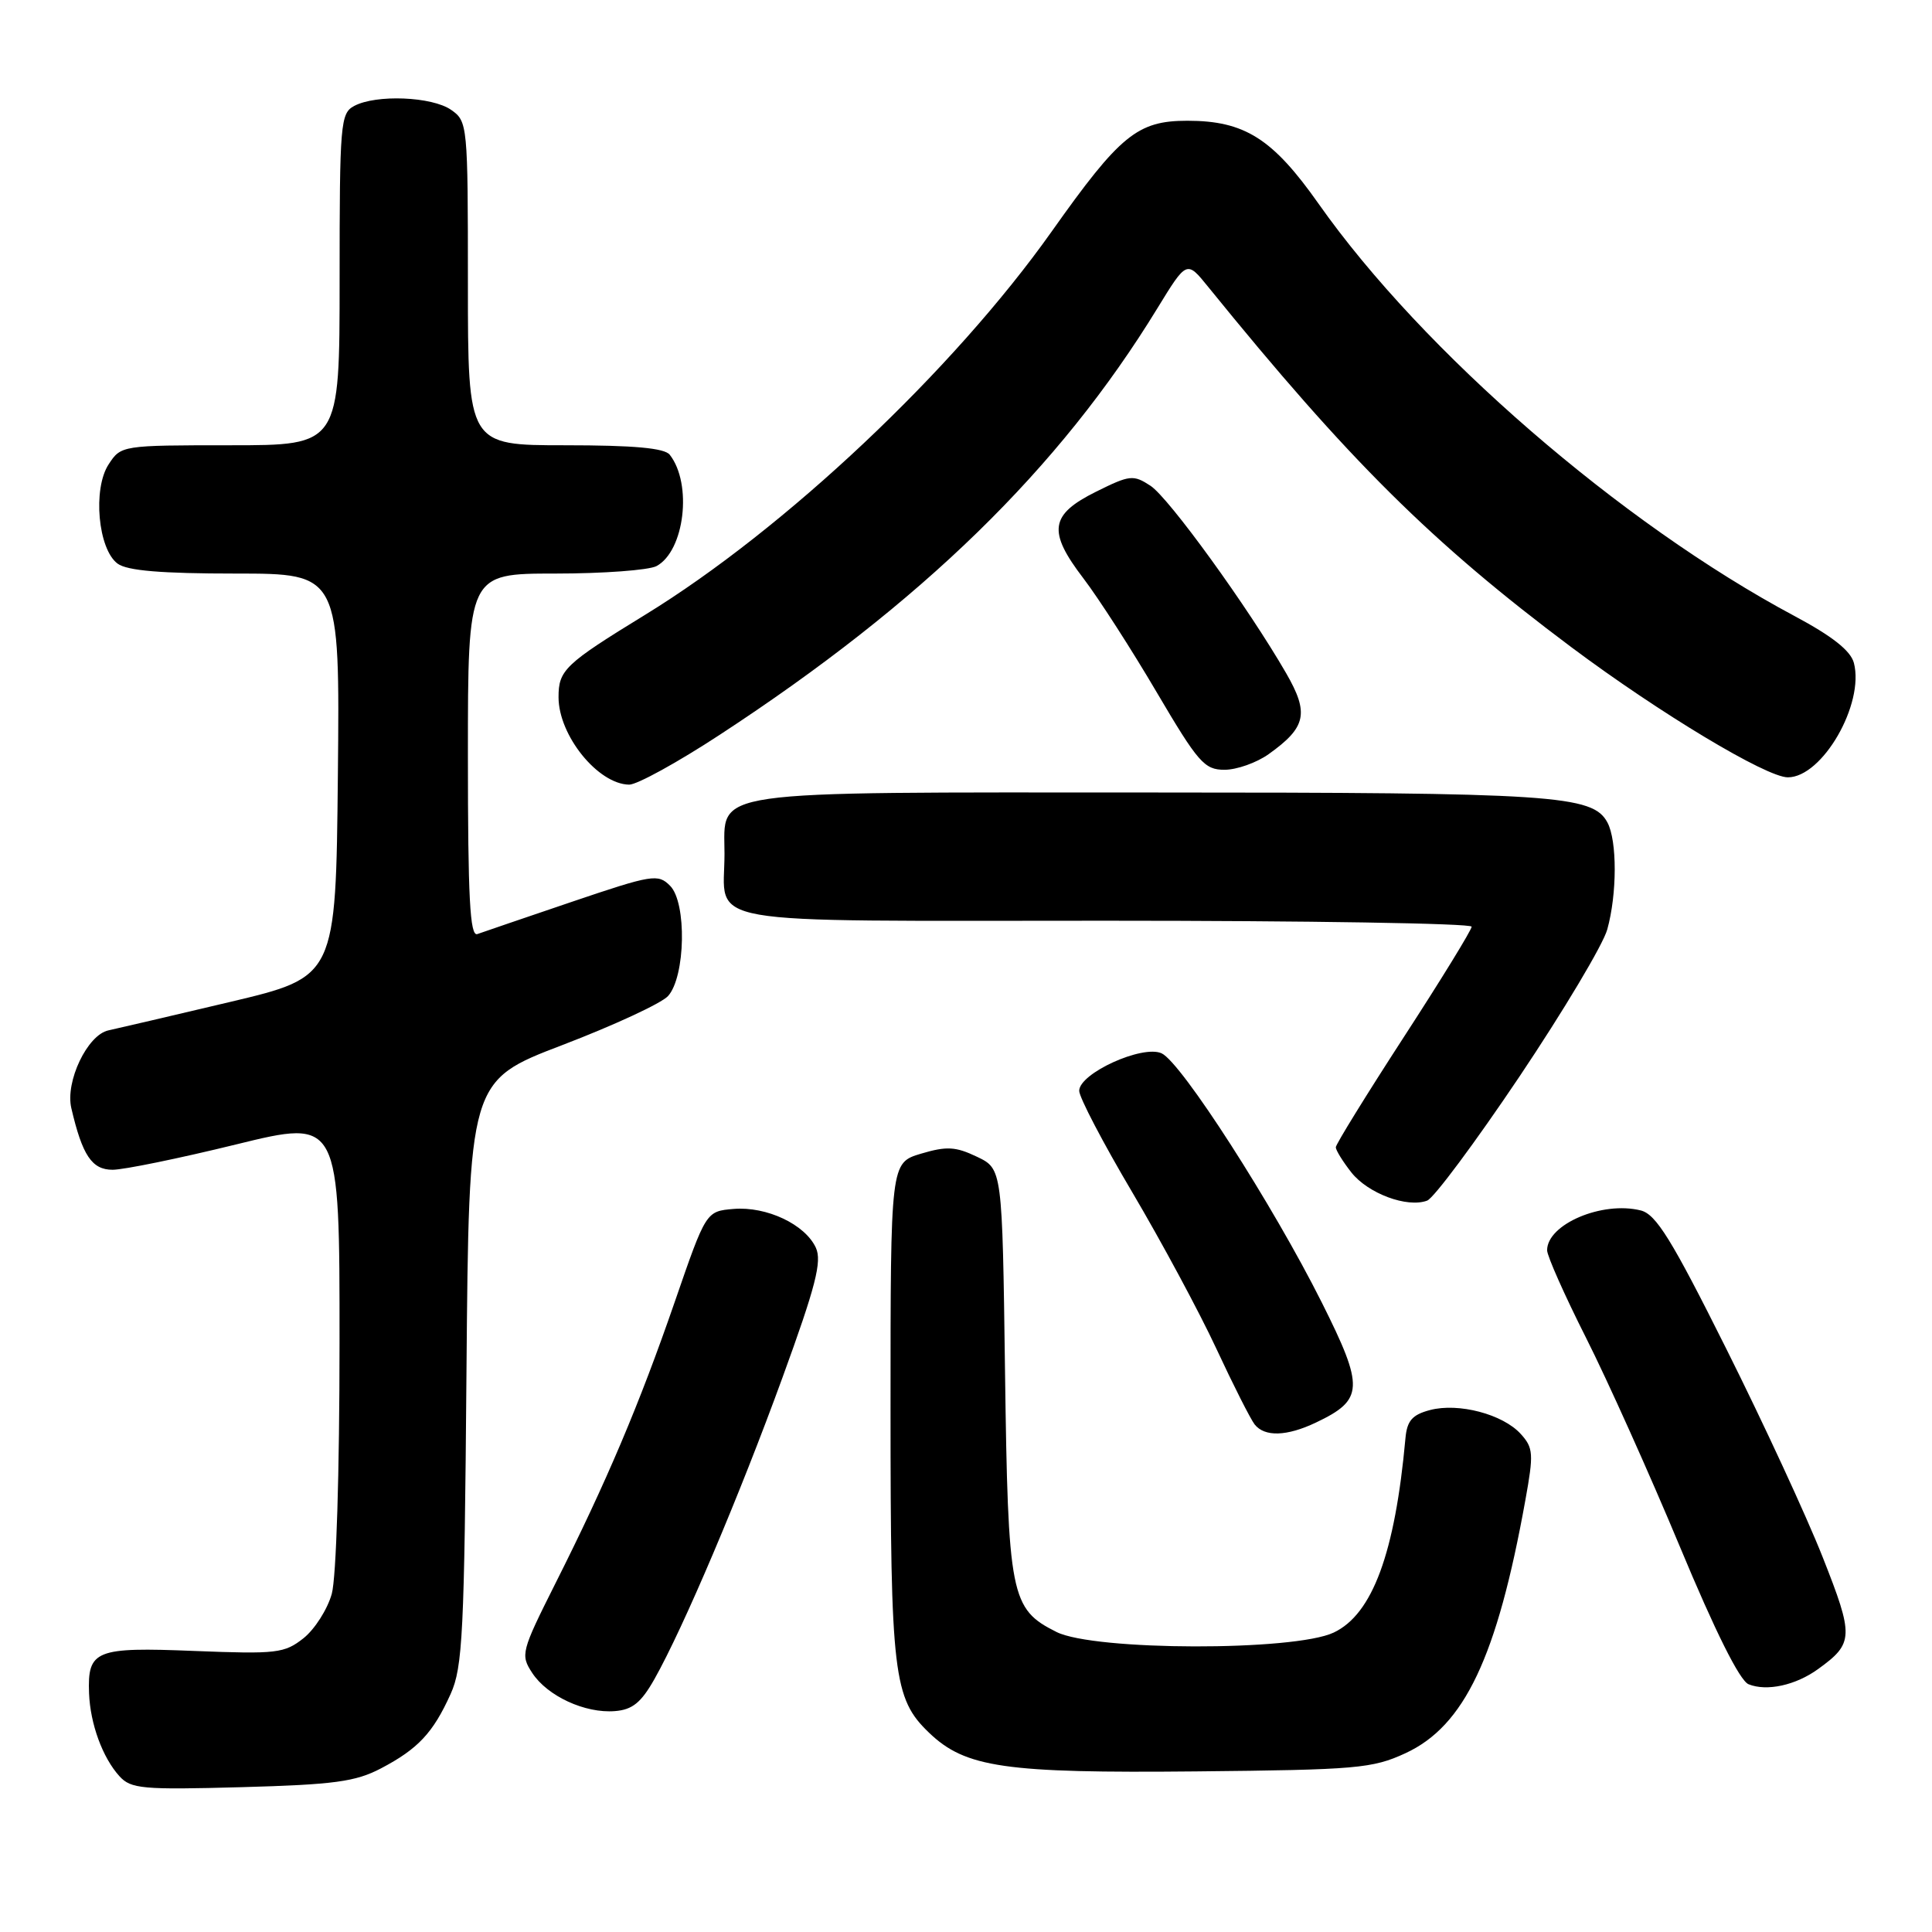 <?xml version="1.0" encoding="UTF-8" standalone="no"?>
<!DOCTYPE svg PUBLIC "-//W3C//DTD SVG 1.1//EN" "http://www.w3.org/Graphics/SVG/1.1/DTD/svg11.dtd" >
<svg xmlns="http://www.w3.org/2000/svg" xmlns:xlink="http://www.w3.org/1999/xlink" version="1.1" viewBox="0 0 256 256">
 <g >
 <path fill="currentColor"
d=" M 50.50 234.31 C 55.39 231.74 57.39 229.61 59.71 224.46 C 61.31 220.92 61.53 216.41 61.81 181.85 C 62.13 143.21 62.13 143.21 74.53 138.47 C 81.35 135.86 87.65 132.94 88.52 131.98 C 90.83 129.42 91.02 119.60 88.79 117.37 C 87.19 115.76 86.45 115.88 75.79 119.49 C 69.58 121.60 63.94 123.52 63.25 123.77 C 62.27 124.12 62.00 118.96 62.00 100.11 C 62.00 76.00 62.00 76.00 73.57 76.00 C 79.93 76.00 85.97 75.55 86.99 75.01 C 90.71 73.01 91.77 64.10 88.74 60.25 C 88.04 59.37 83.99 59.00 74.88 59.00 C 62.00 59.00 62.00 59.00 62.00 37.56 C 62.00 16.53 61.96 16.08 59.78 14.56 C 57.25 12.79 49.83 12.49 46.93 14.04 C 45.11 15.01 45.00 16.34 45.00 37.04 C 45.00 59.00 45.00 59.00 30.52 59.00 C 16.15 59.00 16.03 59.02 14.40 61.52 C 12.26 64.77 12.99 72.79 15.59 74.69 C 16.86 75.62 21.38 76.00 31.21 76.00 C 45.03 76.00 45.03 76.00 44.77 102.72 C 44.50 129.44 44.50 129.44 30.50 132.76 C 22.80 134.58 15.54 136.28 14.37 136.53 C 11.58 137.12 8.63 143.31 9.45 146.83 C 10.91 153.11 12.18 155.00 14.92 155.00 C 16.39 155.00 23.76 153.49 31.30 151.64 C 45.00 148.28 45.00 148.28 44.99 177.89 C 44.99 195.10 44.56 209.05 43.96 211.20 C 43.39 213.24 41.71 215.88 40.22 217.07 C 37.69 219.07 36.67 219.19 25.75 218.76 C 12.63 218.23 11.59 218.65 11.80 224.38 C 11.96 228.43 13.59 232.89 15.82 235.35 C 17.34 237.03 18.85 237.17 32.00 236.81 C 44.29 236.47 47.11 236.09 50.50 234.31 Z  M 186.23 232.31 C 194.05 228.70 198.37 219.59 202.12 198.77 C 203.23 192.64 203.18 191.85 201.51 190.01 C 199.14 187.39 193.26 185.84 189.48 186.84 C 187.13 187.46 186.44 188.25 186.23 190.57 C 184.85 205.79 181.86 213.89 176.73 216.32 C 171.50 218.81 145.01 218.75 140.00 216.25 C 133.90 213.20 133.57 211.54 133.17 181.69 C 132.81 154.88 132.81 154.88 129.44 153.27 C 126.61 151.92 125.43 151.86 122.03 152.87 C 118.00 154.08 118.00 154.08 118.00 186.67 C 118.00 221.90 118.38 225.07 123.10 229.59 C 127.92 234.22 133.11 234.97 158.50 234.72 C 179.77 234.51 181.86 234.33 186.23 232.31 Z  M 86.71 222.50 C 90.55 215.70 97.98 198.20 103.68 182.54 C 108.09 170.44 108.93 167.15 108.11 165.34 C 106.69 162.24 101.59 159.83 97.21 160.19 C 93.55 160.50 93.55 160.50 89.41 172.50 C 84.71 186.10 80.39 196.31 73.58 209.84 C 69.06 218.85 68.95 219.27 70.52 221.67 C 72.53 224.74 77.52 227.05 81.48 226.73 C 83.79 226.55 84.95 225.61 86.71 222.50 Z  M 240.92 221.15 C 245.64 217.74 245.67 216.85 241.51 206.32 C 239.38 200.92 233.64 188.52 228.76 178.76 C 221.50 164.22 219.44 160.90 217.41 160.39 C 212.30 159.11 205.00 162.22 205.00 165.67 C 205.00 166.42 207.32 171.64 210.16 177.27 C 213.00 182.90 218.60 195.36 222.60 204.96 C 227.27 216.18 230.52 222.69 231.69 223.17 C 234.10 224.15 237.95 223.31 240.92 221.15 Z  M 174.36 188.50 C 180.72 185.48 180.80 183.88 175.15 172.60 C 168.63 159.59 156.53 140.77 153.92 139.57 C 151.38 138.41 143.00 142.22 143.00 144.54 C 143.00 145.40 146.17 151.46 150.04 158.00 C 153.91 164.55 158.92 173.86 161.17 178.70 C 163.42 183.54 165.71 188.06 166.25 188.75 C 167.58 190.42 170.51 190.33 174.36 188.50 Z  M 201.33 142.66 C 207.17 133.95 212.41 125.18 212.97 123.16 C 214.28 118.46 214.29 111.40 212.99 108.98 C 211.04 105.35 205.96 105.01 152.47 105.01 C 92.86 105.00 96.00 104.55 96.00 113.12 C 96.00 122.81 91.40 122.00 146.54 122.00 C 173.19 122.00 195.00 122.35 195.00 122.79 C 195.00 123.22 190.95 129.82 186.00 137.44 C 181.05 145.07 177.00 151.63 177.00 152.02 C 177.00 152.41 177.93 153.91 179.06 155.35 C 181.26 158.14 186.45 160.08 189.10 159.09 C 189.98 158.77 195.48 151.37 201.33 142.66 Z  M 95.36 97.37 C 122.15 79.86 140.35 62.12 153.37 40.83 C 157.25 34.50 157.25 34.50 160.08 38.00 C 178.73 61.01 189.71 71.91 208.23 85.77 C 219.93 94.51 234.05 103.00 236.90 103.00 C 241.47 103.00 247.07 93.28 245.65 87.84 C 245.22 86.22 242.79 84.30 237.77 81.62 C 214.80 69.36 188.52 46.60 174.72 27.00 C 168.63 18.35 164.91 16.00 157.33 16.00 C 150.72 16.00 148.42 17.87 139.35 30.68 C 126.32 49.07 104.01 70.10 85.49 81.46 C 74.84 87.99 74.00 88.79 74.01 92.40 C 74.02 97.46 79.23 103.90 83.36 103.97 C 84.39 103.99 89.79 101.02 95.36 97.37 Z  M 168.10 99.93 C 173.09 96.37 173.49 94.52 170.42 89.20 C 165.37 80.45 154.89 65.98 152.45 64.37 C 150.17 62.88 149.71 62.93 145.26 65.14 C 139.11 68.19 138.78 70.39 143.56 76.64 C 145.58 79.29 149.95 86.08 153.27 91.73 C 158.76 101.05 159.59 102.00 162.25 102.00 C 163.87 102.00 166.50 101.07 168.10 99.93 Z "/>
</g>
</svg>